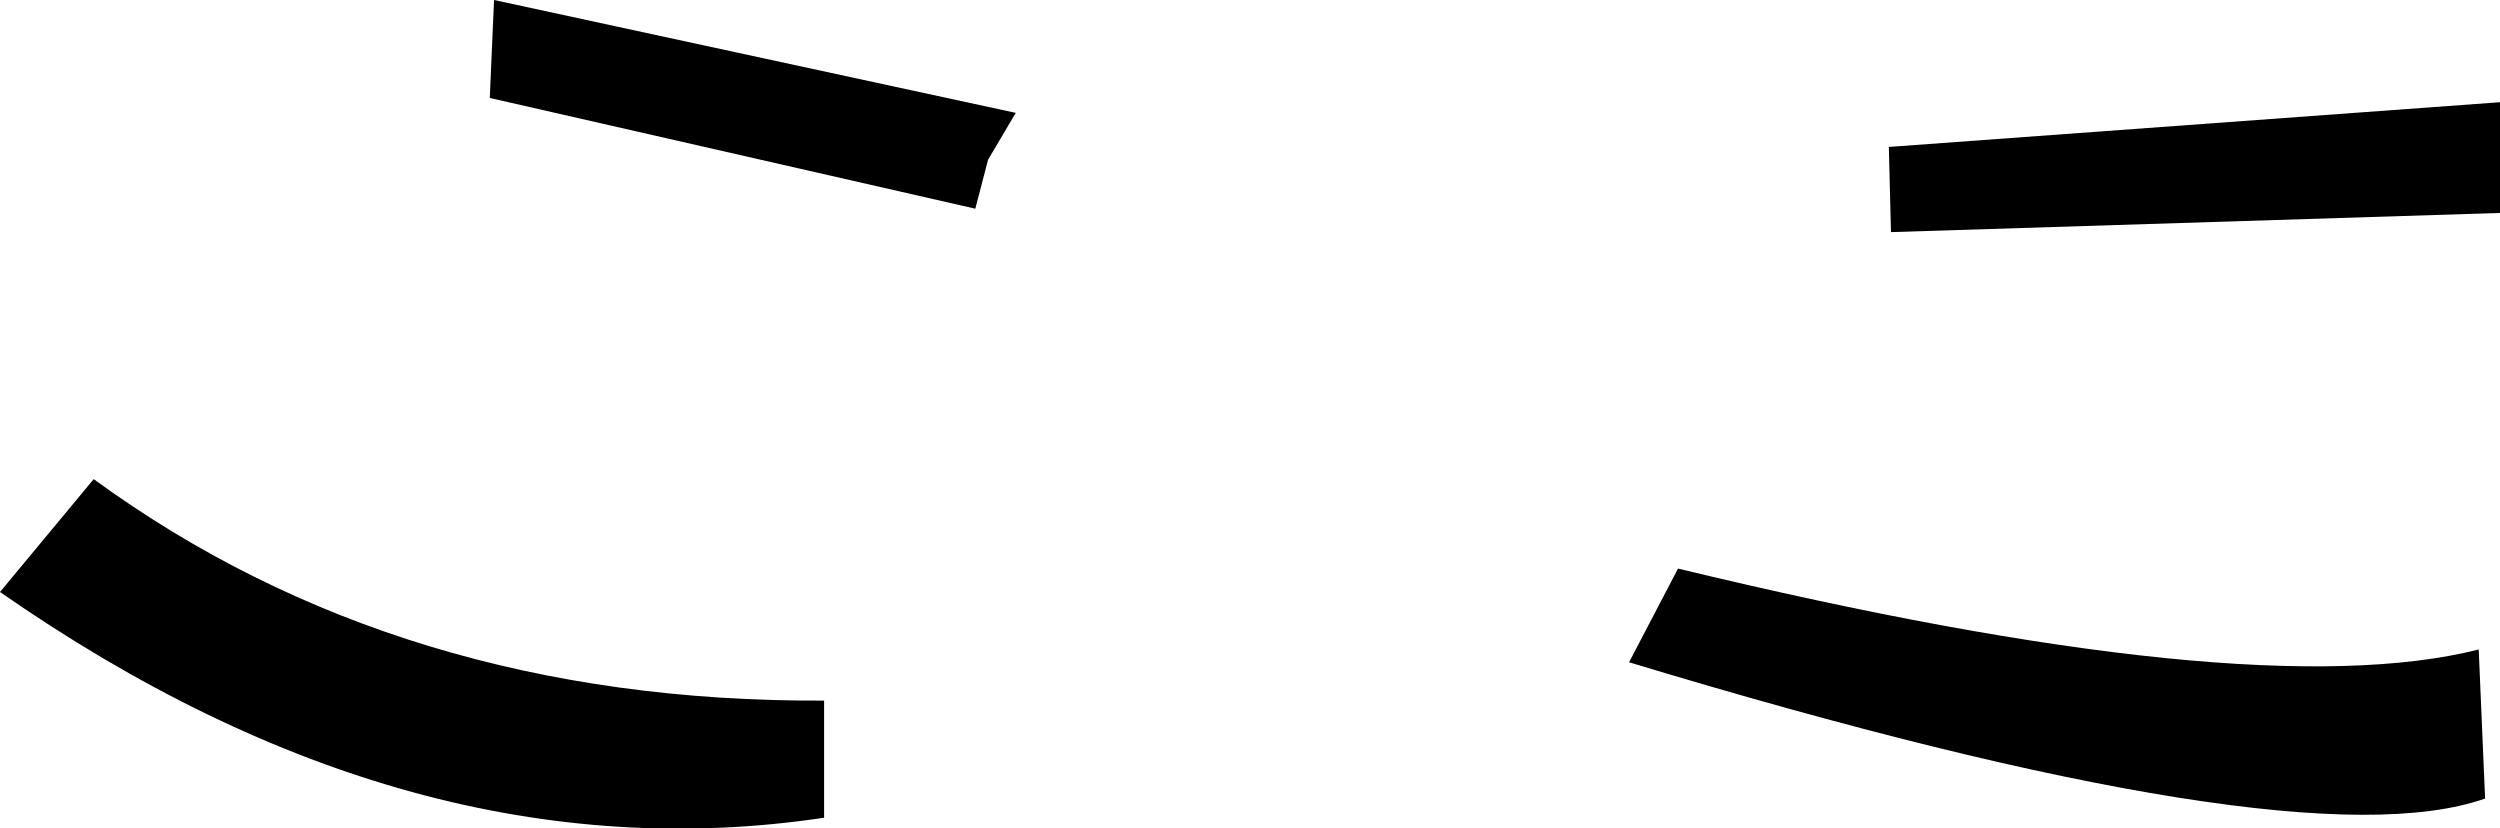 <?xml version="1.0" encoding="UTF-8" standalone="no"?>
<svg xmlns:xlink="http://www.w3.org/1999/xlink" height="19.45px" width="58.7px" xmlns="http://www.w3.org/2000/svg">
  <g transform="matrix(1.0, 0.0, 0.0, 1.0, -164.45, -313.8)">
    <path d="M202.7 329.35 L203.85 327.15 Q217.3 330.4 222.65 329.05 L222.8 332.55 Q218.4 334.1 202.7 329.35 M223.15 316.2 L223.15 318.8 208.85 319.25 208.8 317.25 223.15 316.2 M187.65 317.55 L187.35 318.7 175.95 316.1 176.05 313.8 188.3 316.45 187.65 317.55 M166.65 325.05 Q173.85 330.3 183.8 330.25 L183.8 333.0 Q174.15 334.45 164.45 327.7 L166.65 325.05" fill="#000000" fill-rule="evenodd" stroke="none"/>
  </g>
</svg>

